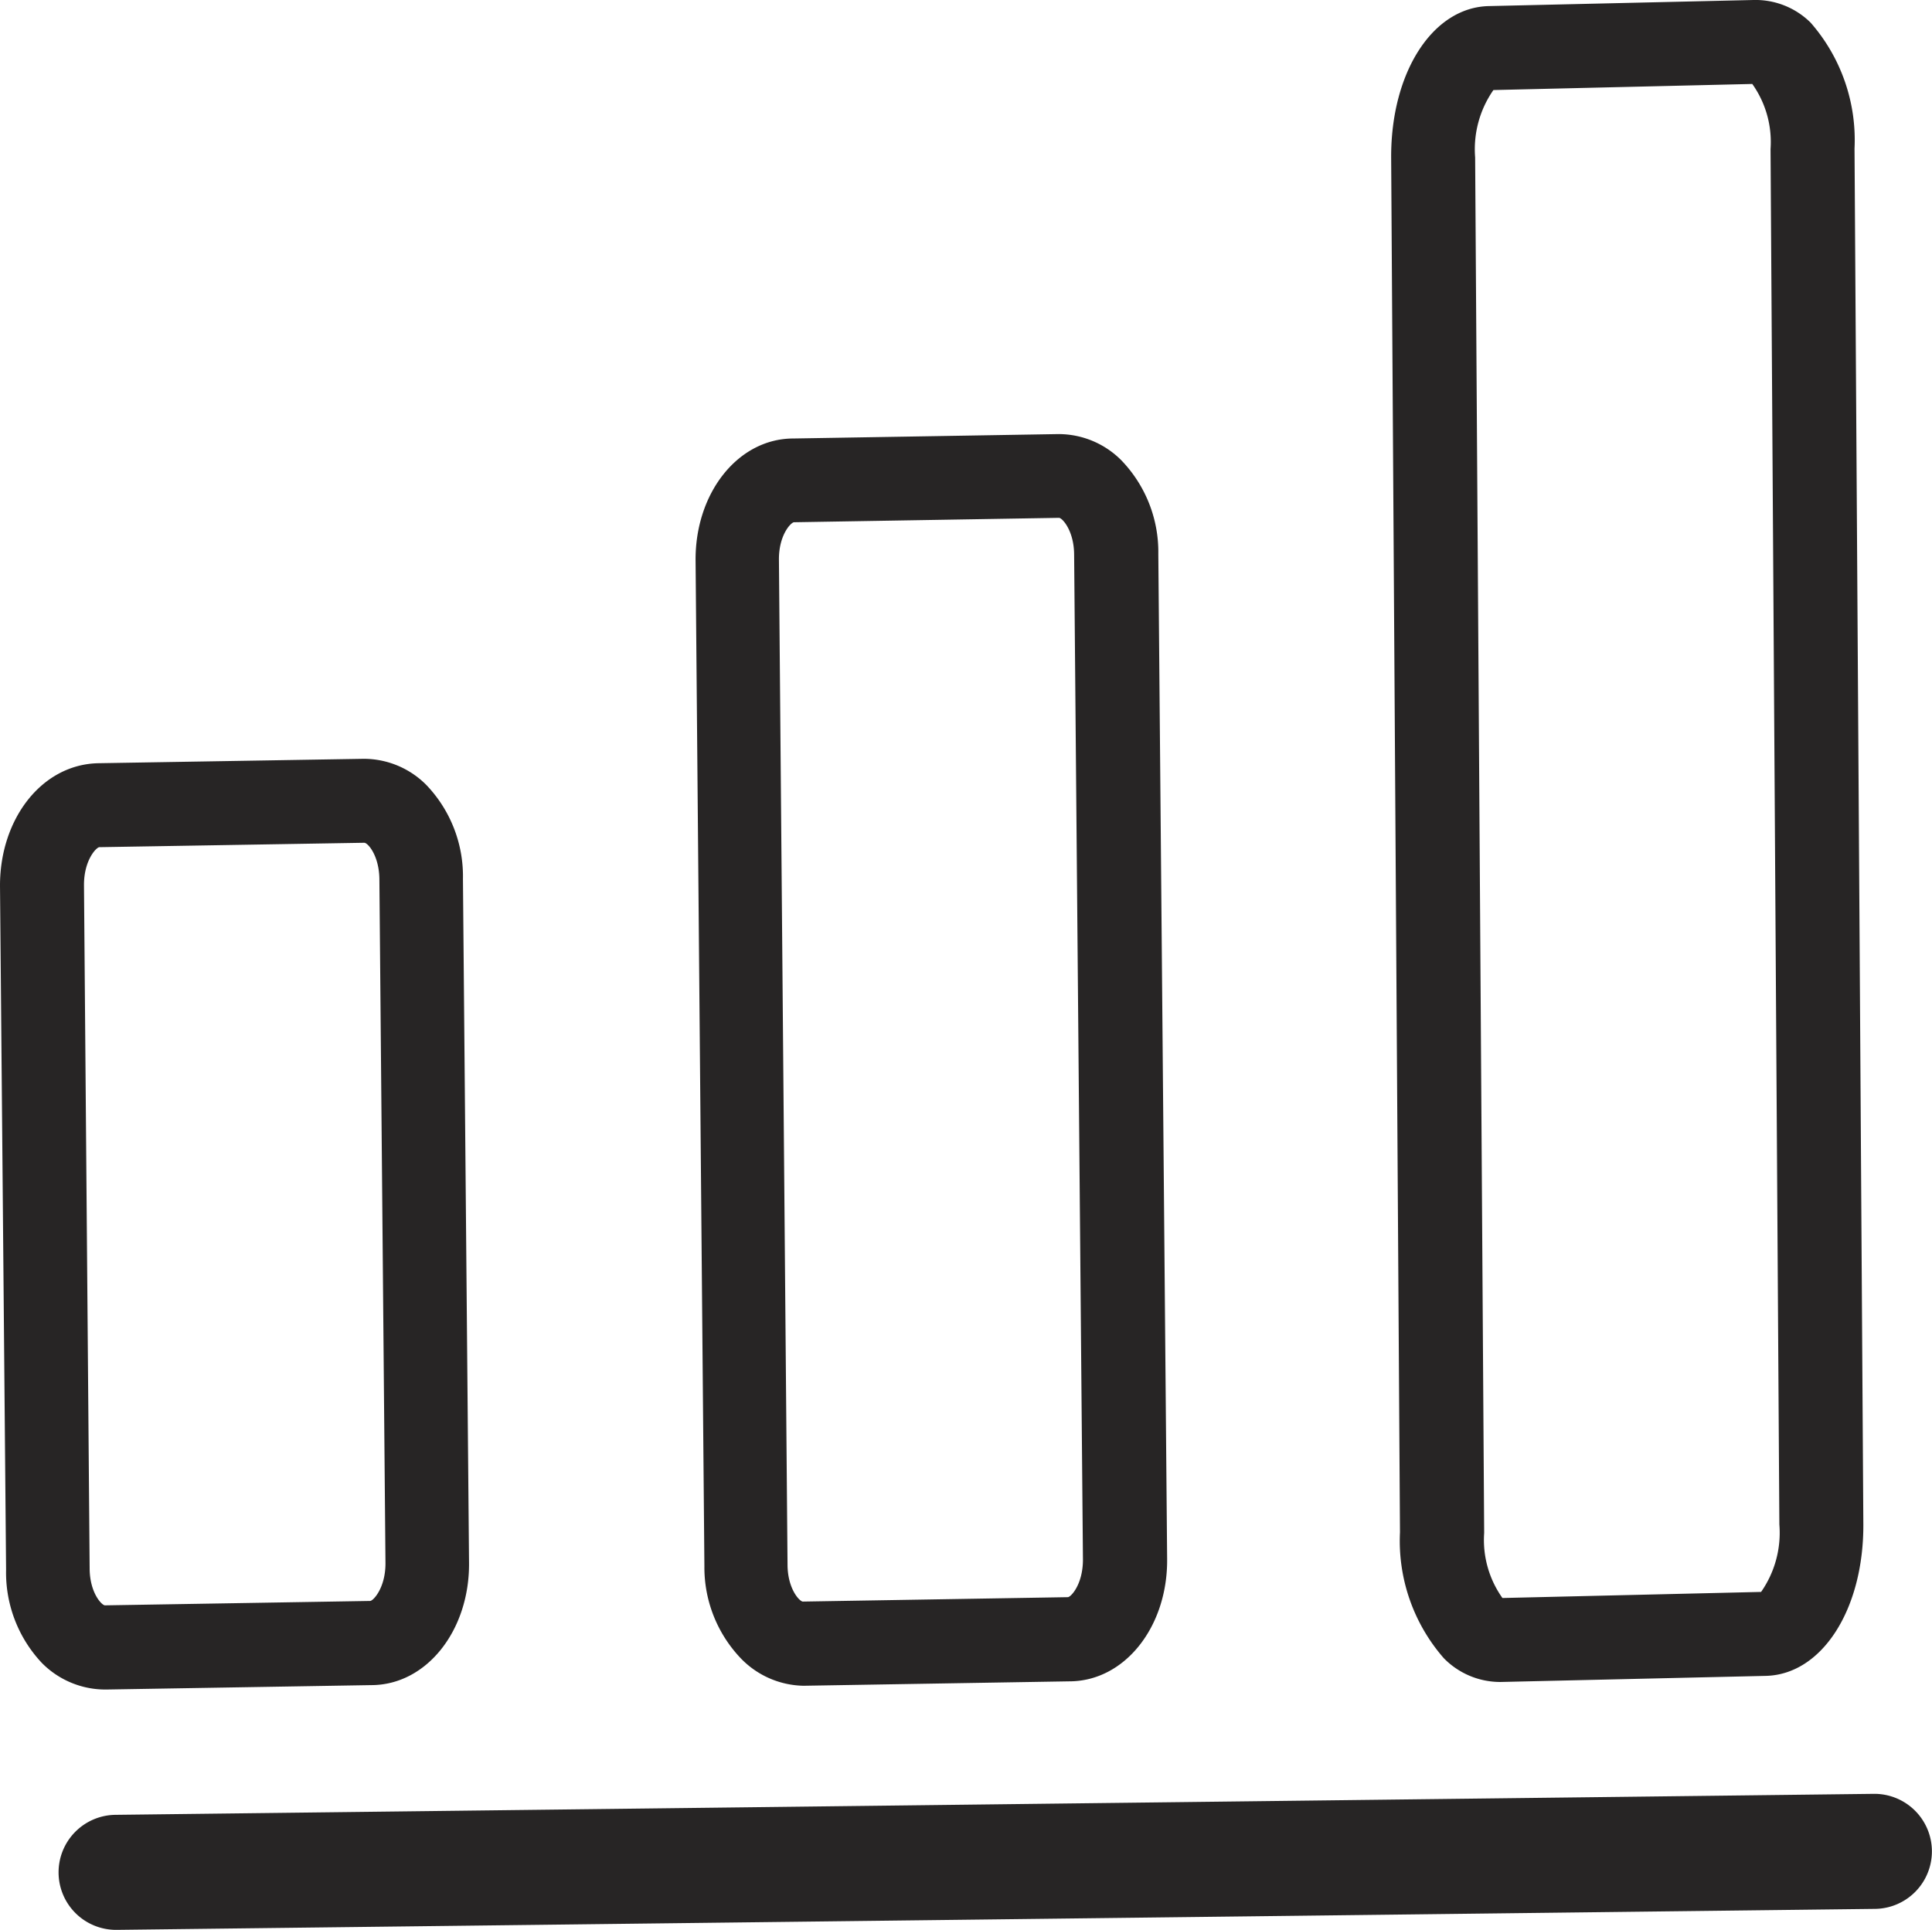 <svg xmlns="http://www.w3.org/2000/svg" viewBox="0 0 92.02 91.94"><defs><style>.cls-1{fill:#272525;}</style></defs><title>Asset 11</title><g id="Layer_2" data-name="Layer 2"><g id="Layer_1-2" data-name="Layer 1"><g id="_Group_" data-name="&lt;Group&gt;"><path id="_Path_" data-name="&lt;Path&gt;" class="cls-1" d="M2.79,89.23a2.74,2.74,0,0,0,2.77,2.71l83.75-1a2.74,2.74,0,1,0-.07-5.48l-83.75,1A2.74,2.74,0,0,0,2.79,89.23Z"/><path id="_Compound_Path_" data-name="&lt;Compound Path&gt;" class="cls-1" d="M38.25,80.31h.06l12.62-.21c2.64,0,4.69-2.6,4.66-5.83l-.42-47.89a6.29,6.29,0,0,0-1.76-4.45,4.22,4.22,0,0,0-3-1.25l-12.62.21c-2.64,0-4.69,2.6-4.66,5.83l.42,47.89A6.28,6.28,0,0,0,35.28,79,4.25,4.25,0,0,0,38.25,80.31Zm-.43-55.43,12.62-.21c.15,0,.71.6.72,1.74l.42,47.89c0,1.19-.58,1.79-.72,1.79l-12.62.21c-.15,0-.72-.59-.73-1.74L37.1,26.67C37.09,25.48,37.68,24.88,37.82,24.88Z"/><path id="_Compound_Path_2" data-name="&lt;Compound Path&gt;" class="cls-1" d="M71.41,80.13h.08l12.61-.29c2.68-.06,4.67-3.17,4.65-7.23L88.33,7.08a8.49,8.49,0,0,0-2.09-6A3.73,3.73,0,0,0,83.52,0L70.91.29c-2.68.06-4.67,3.17-4.65,7.23L66.68,73A8.49,8.49,0,0,0,68.77,79,3.76,3.76,0,0,0,71.41,80.13ZM71.13,4.29,83.46,4a4.77,4.77,0,0,1,.87,3.1l.42,65.53a4.92,4.92,0,0,1-.87,3.21l-12.32.29a4.77,4.77,0,0,1-.87-3.1L70.26,7.5A4.93,4.93,0,0,1,71.13,4.29Z"/><path id="_Compound_Path_3" data-name="&lt;Compound Path&gt;" class="cls-1" d="M20.31,37.4a4.2,4.2,0,0,0-3-1.25l-12.62.21h0C2,36.41,0,39,0,42.19L.29,74.78A6.28,6.28,0,0,0,2,79.23a4.25,4.25,0,0,0,3,1.26h.06l12.62-.21c2.64,0,4.69-2.61,4.66-5.83l-.29-32.58A6.29,6.29,0,0,0,20.31,37.4ZM17.63,76.27,5,76.48c-.15,0-.72-.59-.73-1.74L4,42.16c0-1.19.59-1.79.73-1.8l12.62-.21c.17,0,.71.61.72,1.74l.29,32.59C18.36,75.66,17.77,76.27,17.63,76.27Z"/></g></g></g></svg>